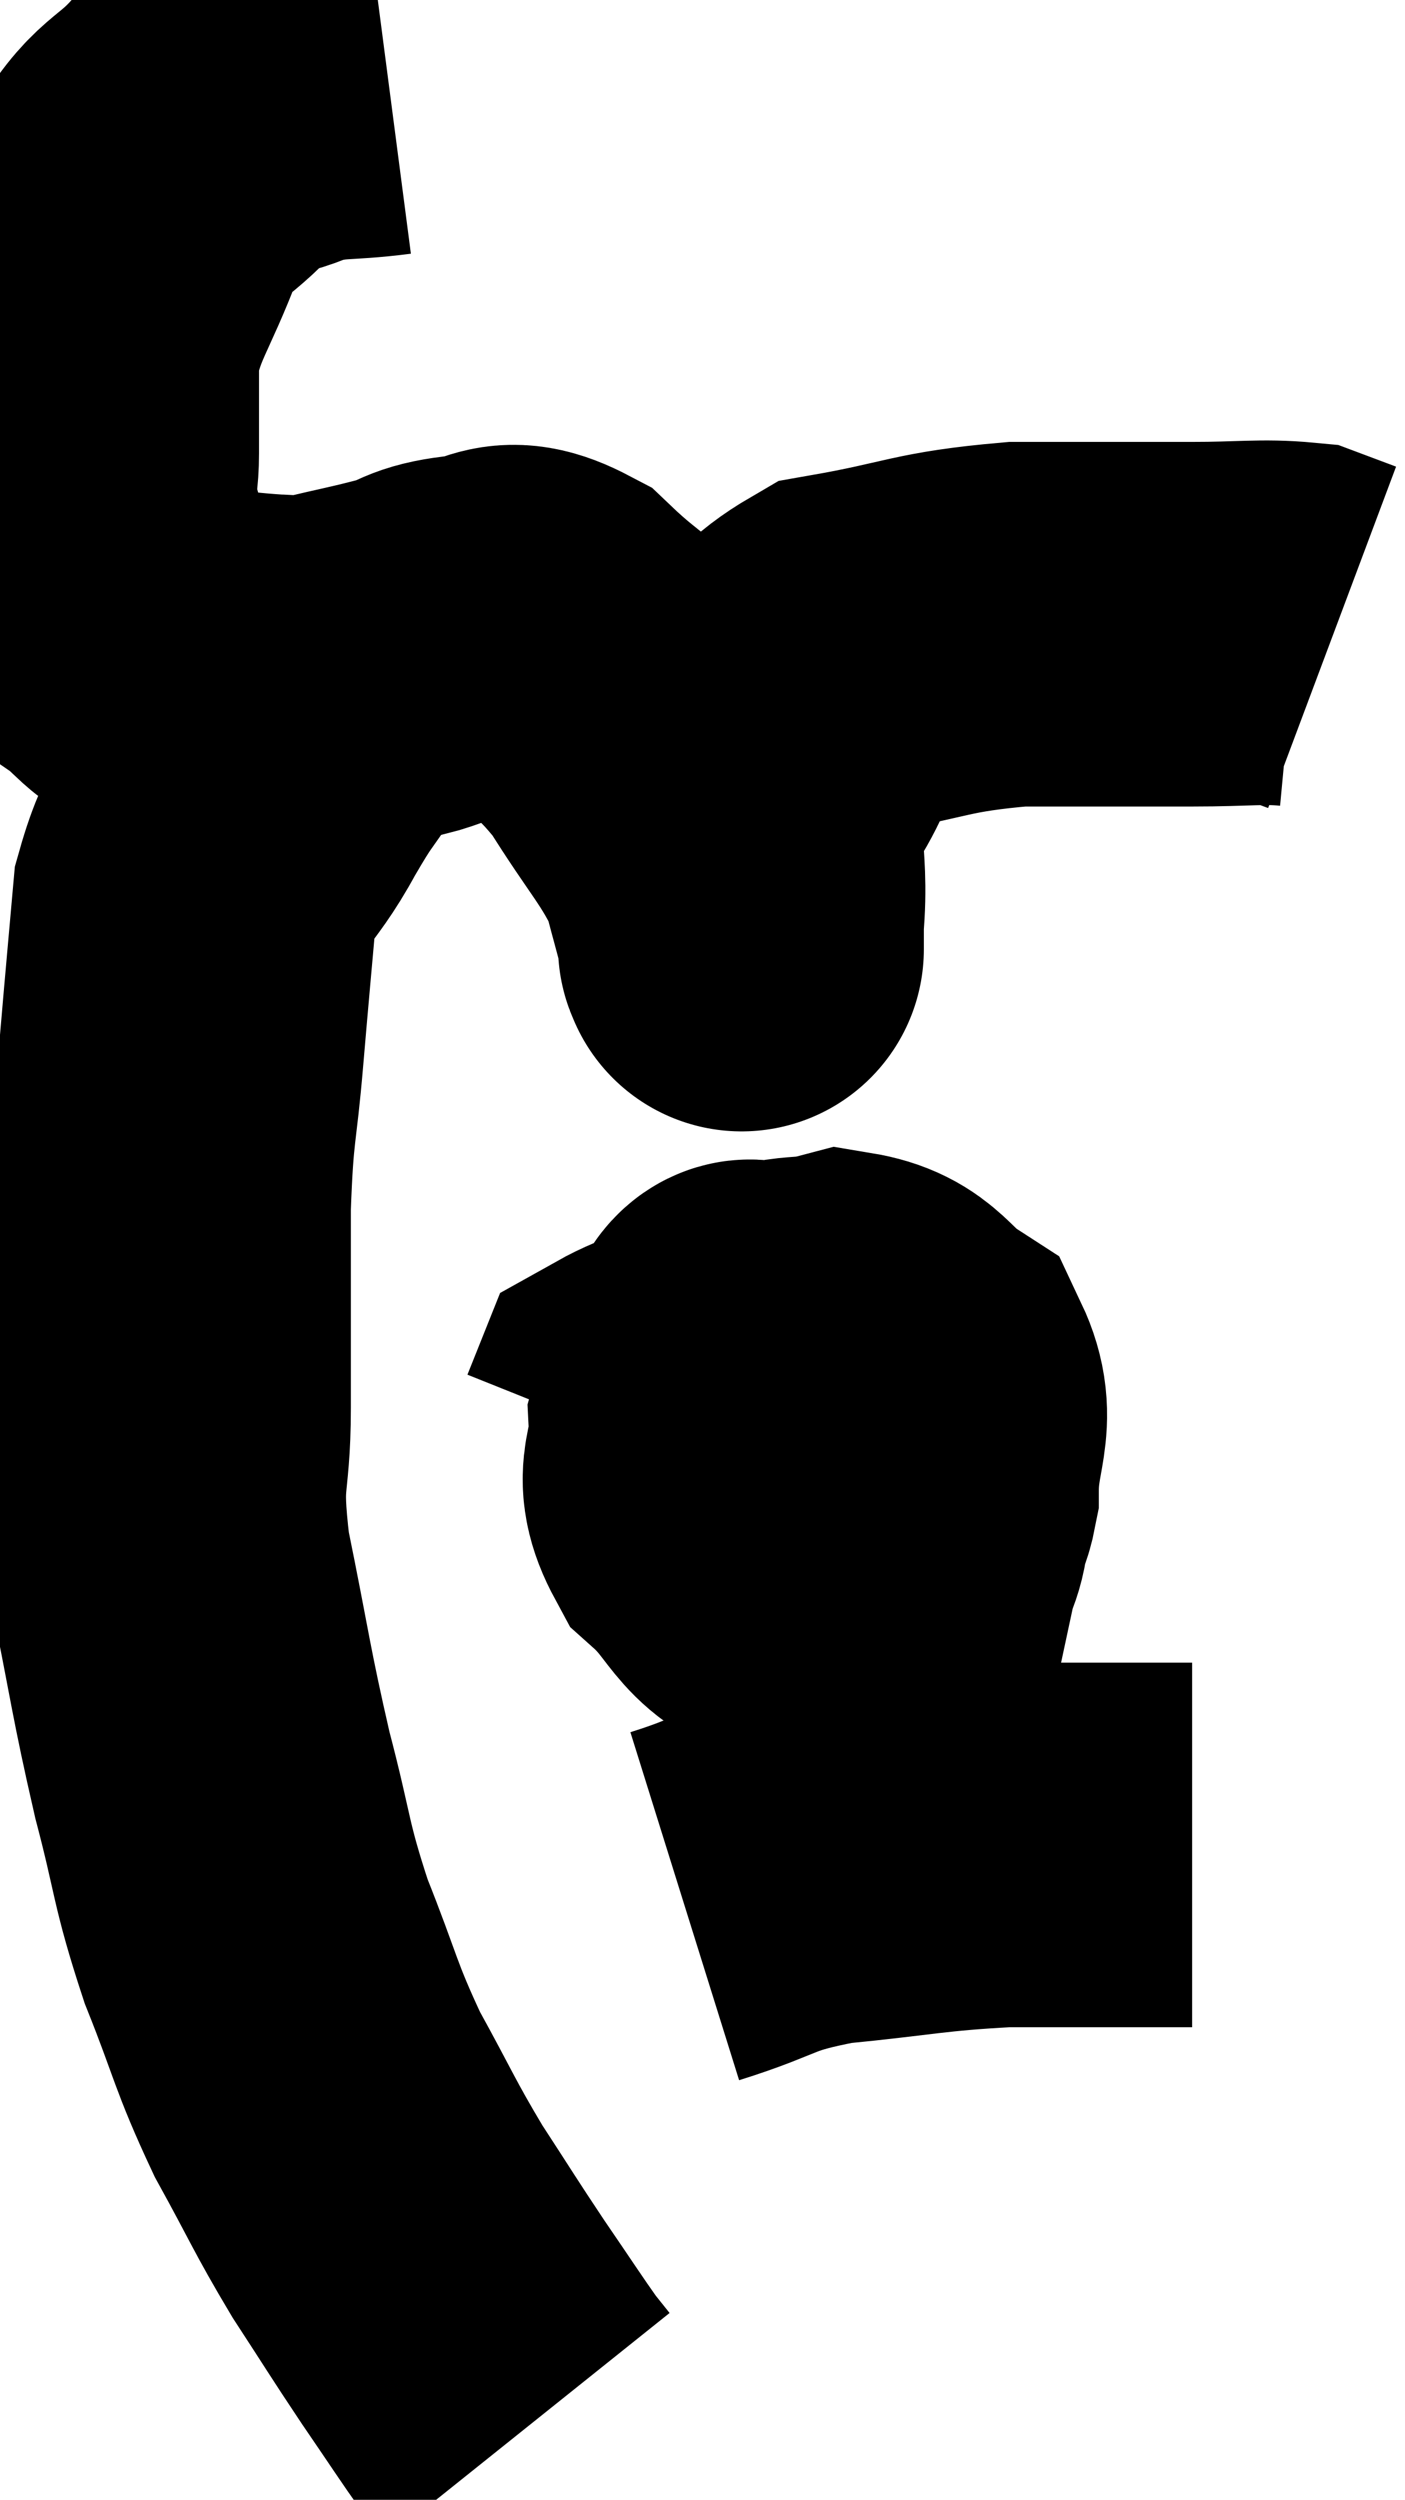 <svg xmlns="http://www.w3.org/2000/svg" viewBox="11.067 4.04 19.273 34.28" width="19.273" height="34.28"><path d="M 16.38 5.04 C 15.69 5.13, 15.615 5.055, 15 5.22 C 14.46 5.46, 14.46 5.28, 13.92 5.7 C 13.38 6.3, 13.29 6.12, 12.84 6.9 C 12.48 7.86, 12.3 7.98, 12.12 8.82 C 12.12 9.54, 12.12 9.66, 12.12 10.26 C 12.12 10.74, 12 10.65, 12.12 11.22 C 12.36 11.88, 12.24 12.045, 12.6 12.54 C 13.08 12.87, 13.005 13.005, 13.56 13.2 C 14.19 13.26, 14.355 13.29, 14.82 13.32 C 15.12 13.32, 14.955 13.395, 15.42 13.32 C 16.05 13.17, 16.17 13.155, 16.68 13.02 C 17.07 12.9, 16.995 12.84, 17.46 12.78 C 18 12.78, 17.94 12.465, 18.54 12.78 C 19.2 13.41, 19.26 13.29, 19.86 14.04 C 20.4 14.91, 20.595 15.06, 20.94 15.78 C 21.09 16.35, 21.165 16.605, 21.24 16.92 C 21.24 16.98, 21.24 17.1, 21.24 17.04 C 21.24 16.86, 21.195 17.265, 21.24 16.68 C 21.33 15.69, 21.075 15.615, 21.42 14.7 C 22.02 13.86, 21.72 13.545, 22.62 13.02 C 23.82 12.81, 23.82 12.705, 25.02 12.6 C 26.22 12.6, 26.46 12.6, 27.42 12.6 C 28.14 12.6, 28.38 12.555, 28.86 12.6 C 29.1 12.69, 29.22 12.735, 29.34 12.78 L 29.34 12.78" fill="none" stroke="black" stroke-width="5"></path><path d="M 15.9 13.14 C 15.57 13.47, 15.57 13.38, 15.24 13.8 C 14.91 14.31, 14.955 14.175, 14.58 14.82 C 14.16 15.6, 13.995 15.48, 13.74 16.38 C 13.65 17.4, 13.65 17.37, 13.56 18.42 C 13.47 19.5, 13.425 19.35, 13.38 20.58 C 13.38 21.96, 13.38 22.125, 13.38 23.34 C 13.38 24.39, 13.23 24.18, 13.38 25.44 C 13.68 26.91, 13.68 27.075, 13.98 28.38 C 14.28 29.52, 14.22 29.565, 14.58 30.66 C 15 31.71, 14.97 31.8, 15.42 32.76 C 15.9 33.63, 15.915 33.72, 16.38 34.5 C 16.83 35.19, 16.86 35.25, 17.28 35.88 C 17.67 36.45, 17.805 36.66, 18.06 37.02 C 18.18 37.17, 18.24 37.245, 18.3 37.32 C 18.3 37.32, 18.3 37.32, 18.3 37.32 L 18.3 37.32" fill="none" stroke="black" stroke-width="5"></path><path d="M 21.6 22.56 C 21.42 22.56, 21.375 22.29, 21.24 22.56 C 21.15 23.1, 20.745 23.085, 21.06 23.64 C 21.78 24.21, 21.945 24.48, 22.5 24.78 C 22.89 24.81, 22.995 24.915, 23.28 24.84 C 23.46 24.66, 23.55 24.945, 23.64 24.48 C 23.64 23.73, 23.895 23.52, 23.64 22.98 C 23.13 22.65, 23.16 22.41, 22.62 22.32 C 22.05 22.47, 21.93 22.305, 21.48 22.62 C 21.15 23.1, 20.97 23.04, 20.82 23.58 C 20.85 24.18, 20.58 24.225, 20.88 24.78 C 21.45 25.29, 21.405 25.605, 22.02 25.8 C 22.68 25.68, 22.965 25.83, 23.34 25.56 C 23.43 25.14, 23.505 25.23, 23.52 24.72 C 23.46 24.12, 23.955 23.955, 23.4 23.52 C 22.35 23.25, 22.17 22.98, 21.3 22.98 C 20.61 23.25, 20.295 23.31, 19.92 23.52 C 19.86 23.67, 19.83 23.745, 19.8 23.82 L 19.8 23.82" fill="none" stroke="black" stroke-width="5"></path><path d="M 20.46 30.18 C 21.42 29.88, 21.285 29.79, 22.38 29.58 C 23.61 29.46, 23.73 29.4, 24.84 29.34 C 25.83 29.34, 26.175 29.34, 26.82 29.34 L 27.42 29.34" fill="none" stroke="black" stroke-width="5"></path></svg>